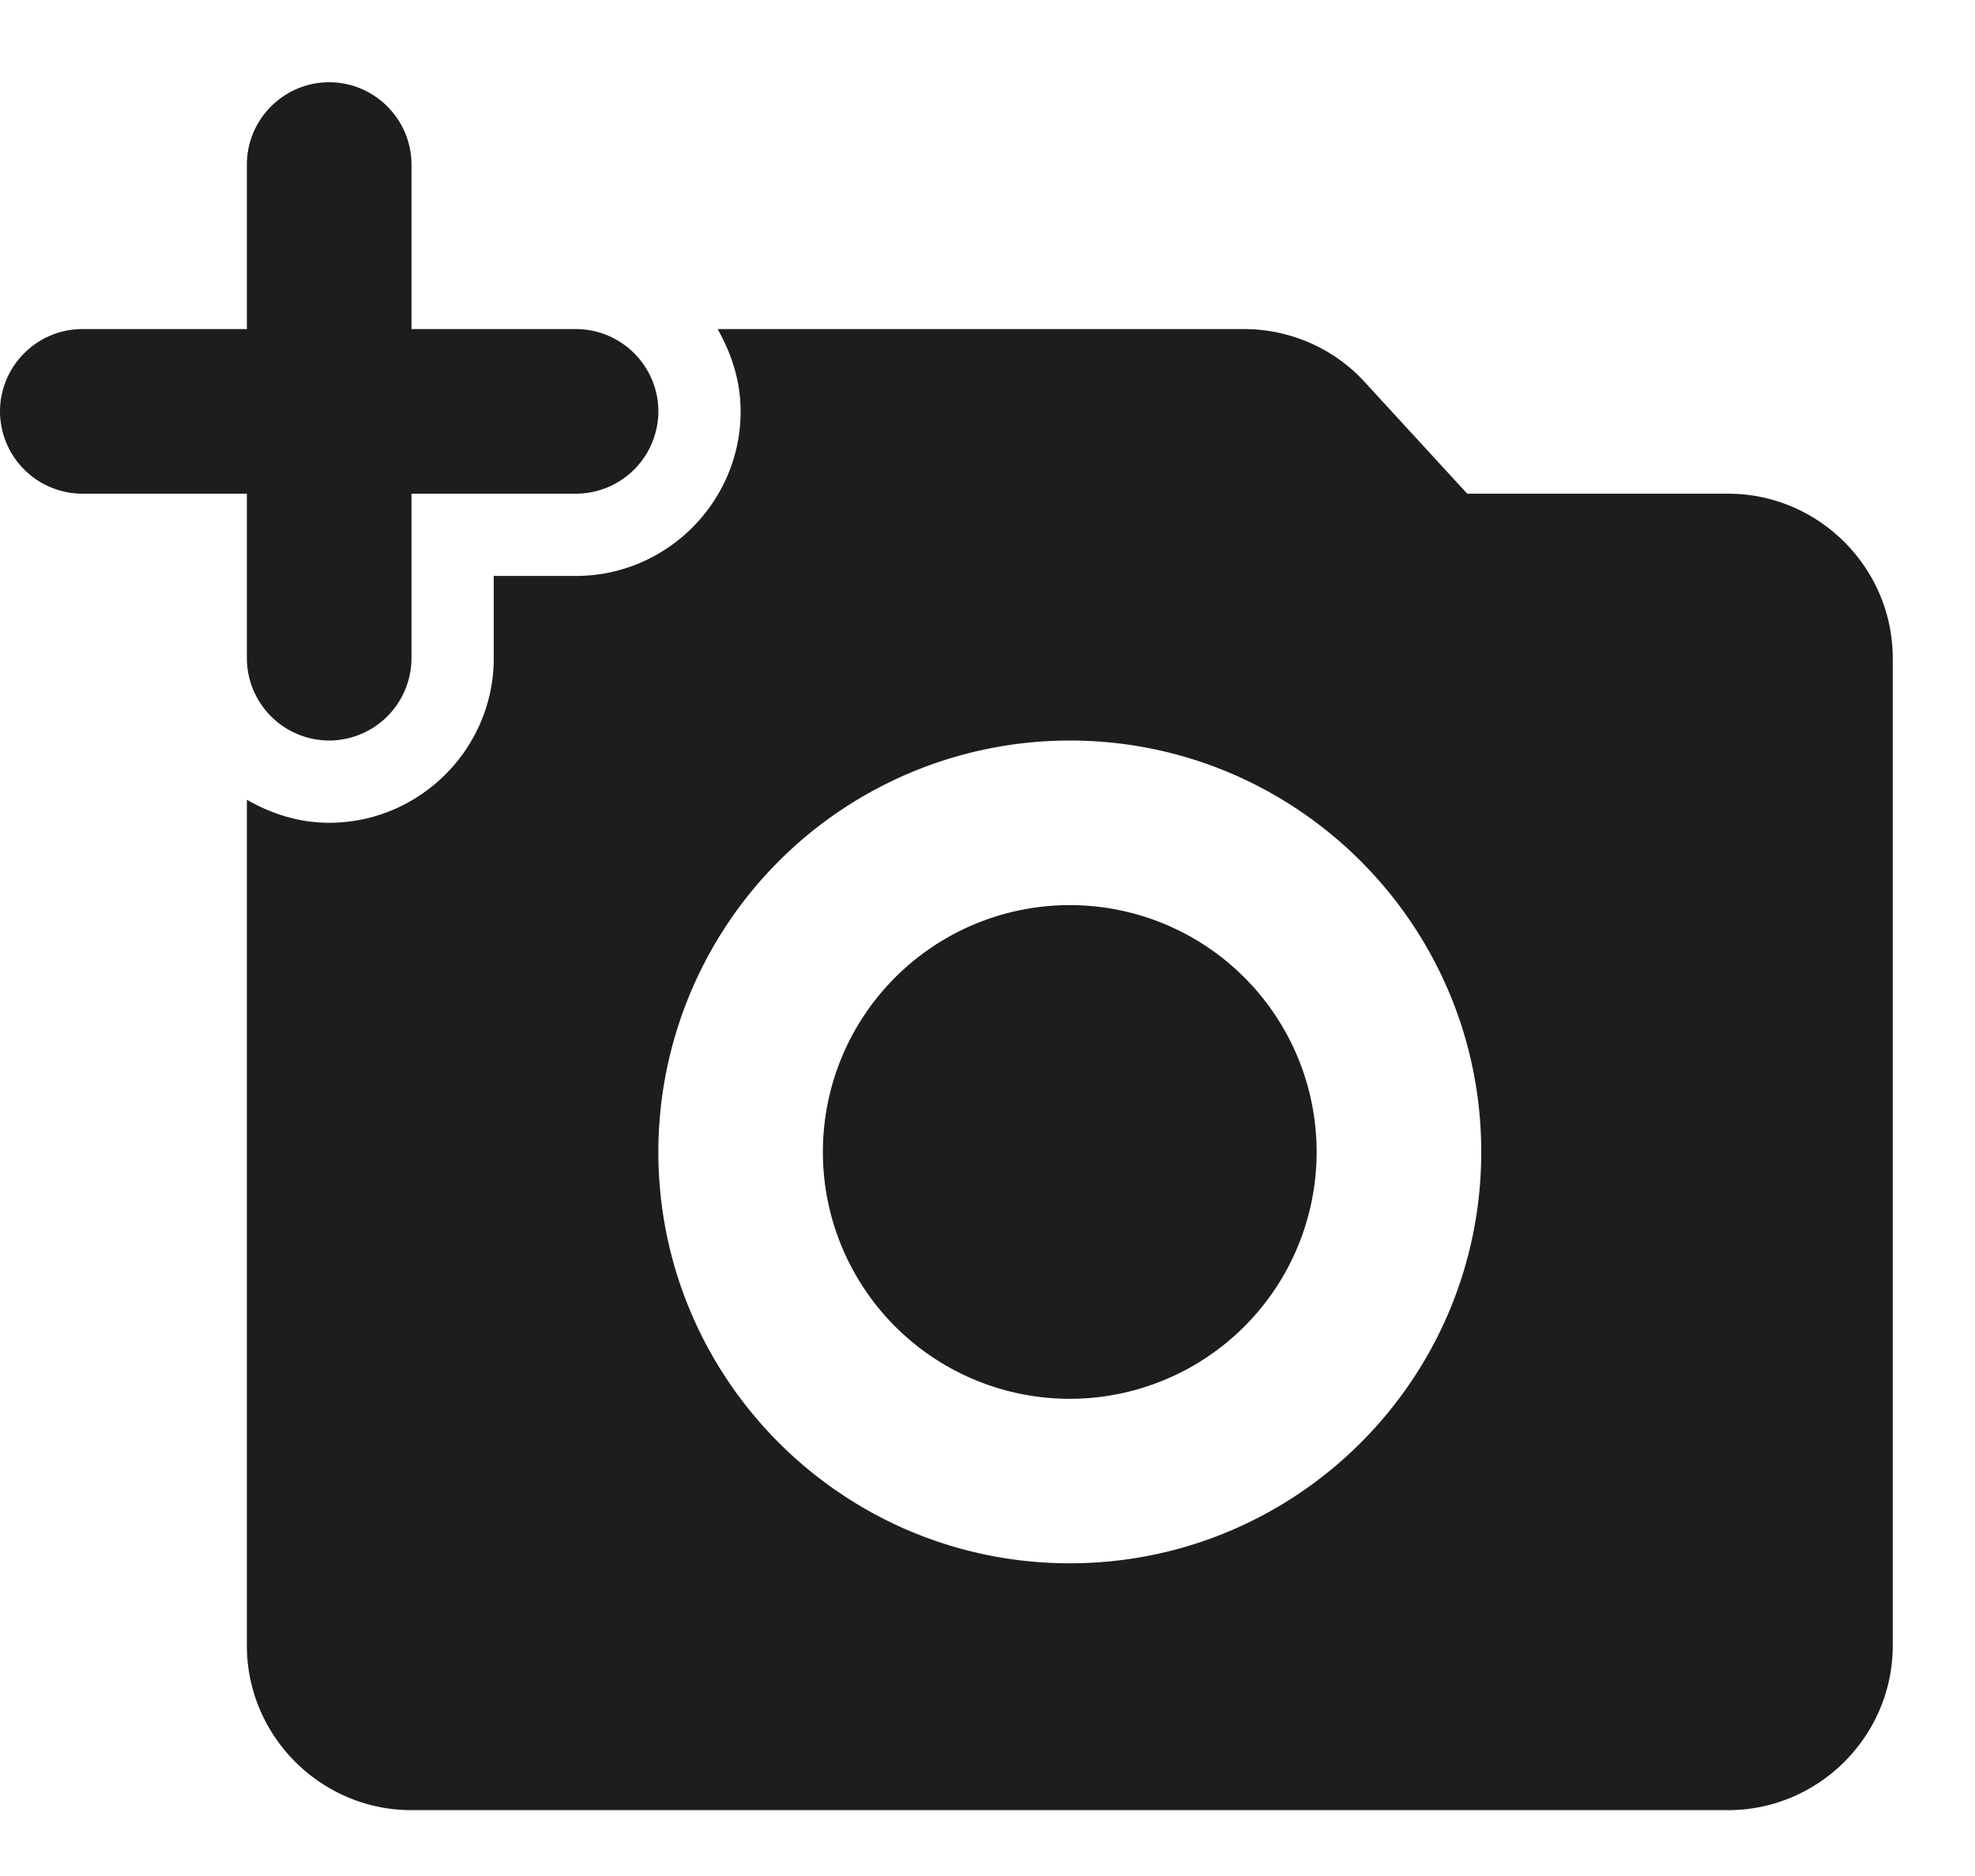 <svg width="20" height="19" viewBox="0 0 20 19" xmlns="http://www.w3.org/2000/svg" color="#1D1D1D"><g fill="none" fill-rule="evenodd"><path d="M0 0h20v20H0z"/><path d="M2.5 6.667V5H.833A.836.836 0 0 1 0 4.167c0-.459.375-.834.833-.834H2.5V1.667c0-.459.375-.834.833-.834.459 0 .834.375.834.834v1.666h1.666c.459 0 .834.375.834.834A.836.836 0 0 1 5.833 5H4.167v1.667a.836.836 0 0 1-.834.833.836.836 0 0 1-.833-.833Zm8.333 7.5a2.5 2.5 0 1 1 0-5 2.5 2.5 0 0 1 0 5ZM17.5 5c.917 0 1.667.75 1.667 1.667v10c0 .916-.75 1.666-1.667 1.666H4.167c-.917 0-1.667-.75-1.667-1.666V8.1c.25.142.525.233.833.233C4.25 8.333 5 7.583 5 6.667v-.834h.833c.917 0 1.667-.75 1.667-1.666 0-.309-.092-.584-.233-.834H12.6c.467 0 .917.2 1.225.542L14.858 5H17.5Zm-6.667 10.833c2.3 0 4.167-1.866 4.167-4.166 0-2.3-1.867-4.167-4.167-4.167a4.168 4.168 0 0 0-4.166 4.167c0 2.3 1.866 4.166 4.166 4.166Z" fill="currentColor" fill-rule="nonzero"/></g></svg>
